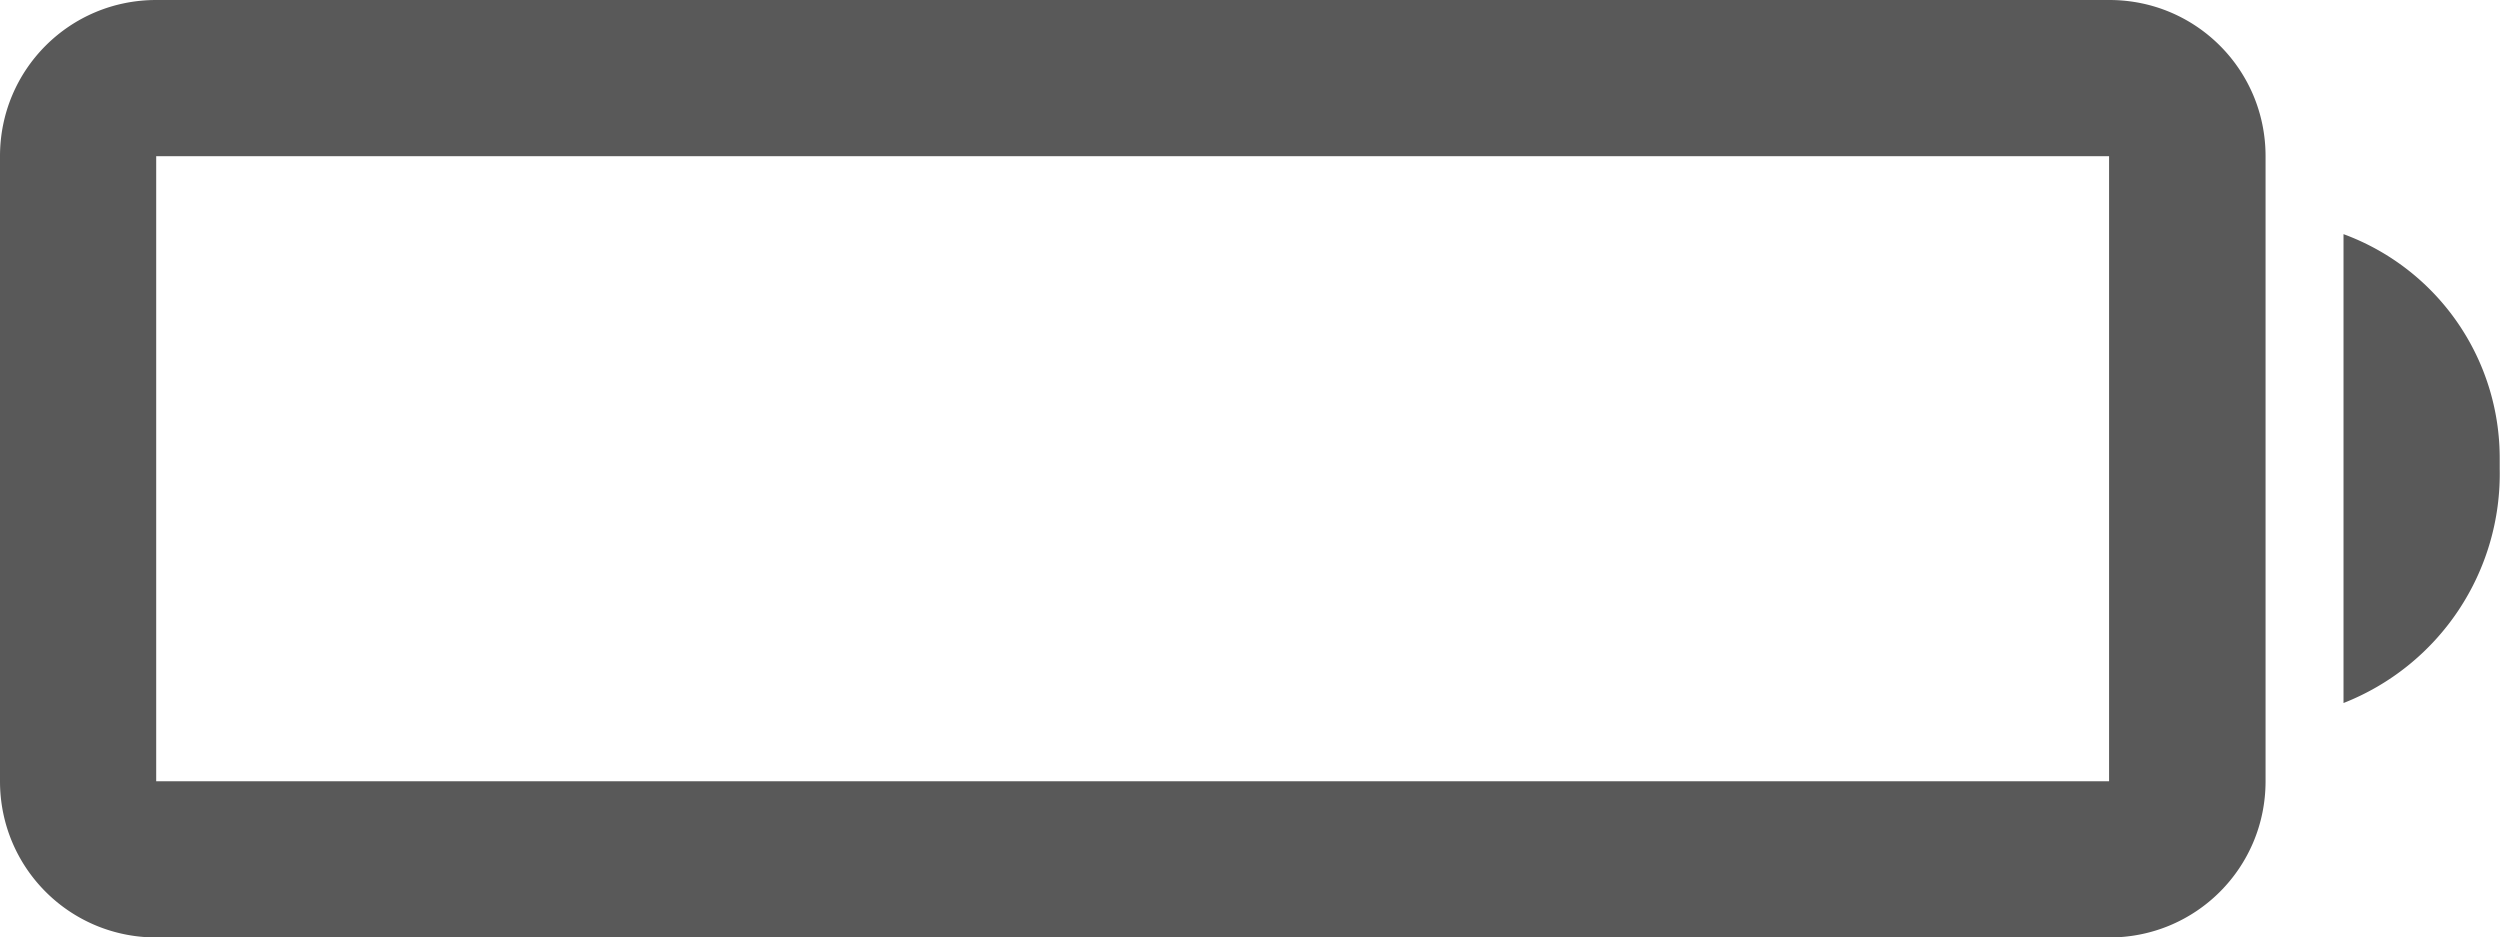 <?xml version="1.0" encoding="UTF-8" standalone="no"?>
<!-- Created with Inkscape (http://www.inkscape.org/) -->

<svg
   width="8.467mm"
   height="3.175mm"
   viewBox="0 0 8.467 3.175"
   version="1.1"
   id="svg5"
   inkscape:version="1.3.2 (091e20e, 2023-11-25)"
   sodipodi:docname="20240428_MA331_LCD.svg"
   xml:space="preserve"
   xmlns:inkscape="http://www.inkscape.org/namespaces/inkscape"
   xmlns:sodipodi="http://sodipodi.sourceforge.net/DTD/sodipodi-0.dtd"
   xmlns="http://www.w3.org/2000/svg"
   xmlns:svg="http://www.w3.org/2000/svg"><sodipodi:namedview
     id="namedview7"
     pagecolor="#2f2f2f"
     bordercolor="#666666"
     borderopacity="1.0"
     inkscape:pageshadow="2"
     inkscape:pageopacity="0.31764706"
     inkscape:pagecheckerboard="0"
     inkscape:document-units="px"
     showgrid="false"
     inkscape:zoom="0.71713668"
     inkscape:cx="268.42861"
     inkscape:cy="391.13883"
     inkscape:window-width="1152"
     inkscape:window-height="942"
     inkscape:window-x="0"
     inkscape:window-y="25"
     inkscape:window-maximized="0"
     inkscape:current-layer="layer1"
     inkscape:showpageshadow="2"
     inkscape:deskcolor="#2f2f2f"
     inkscape:lockguides="false" /><defs
     id="defs2"><style
       type="text/css"
       id="style6449" /><style
       type="text/css"
       id="style412" /><style
       type="text/css"
       id="style14311" /><style
       type="text/css"
       id="style14846" /><style
       type="text/css"
       id="style11678" /><style
       type="text/css"
       id="style21189" /></defs><g
     inkscape:label="图层 1"
     inkscape:groupmode="layer"
     id="layer1"
     transform="translate(-371.872,-76.2)"><path
       id="path70-9-6-2-9"
       style="fill:#595959;fill-opacity:1;stroke-width:0.396"
       d="m 372.401,76.2 c -0.293,0 -0.529,0.236 -0.529,0.529 v 2.117 c 0,0.293 0.236,0.529 0.529,0.529 h 3.44 3.175 c 0.293,0 0.529,-0.236 0.529,-0.529 v -2.117 c 0,-0.293 -0.236,-0.529 -0.529,-0.529 h -3.175 z m 0,0.529 h 3.991 0.748 1.875 v 2.117 h -3.991 -0.748 -1.875 z m 7.408,0.265 v 1.587 a 0.834,0.834 0 0 0 0.529,-0.794 v -0.035 a 0.808,0.808 0 0 0 -0.529,-0.759 z" /></g><style
     type="text/css"
     id="style407194">
	.st0{fill:#DA0414;}
</style></svg>
